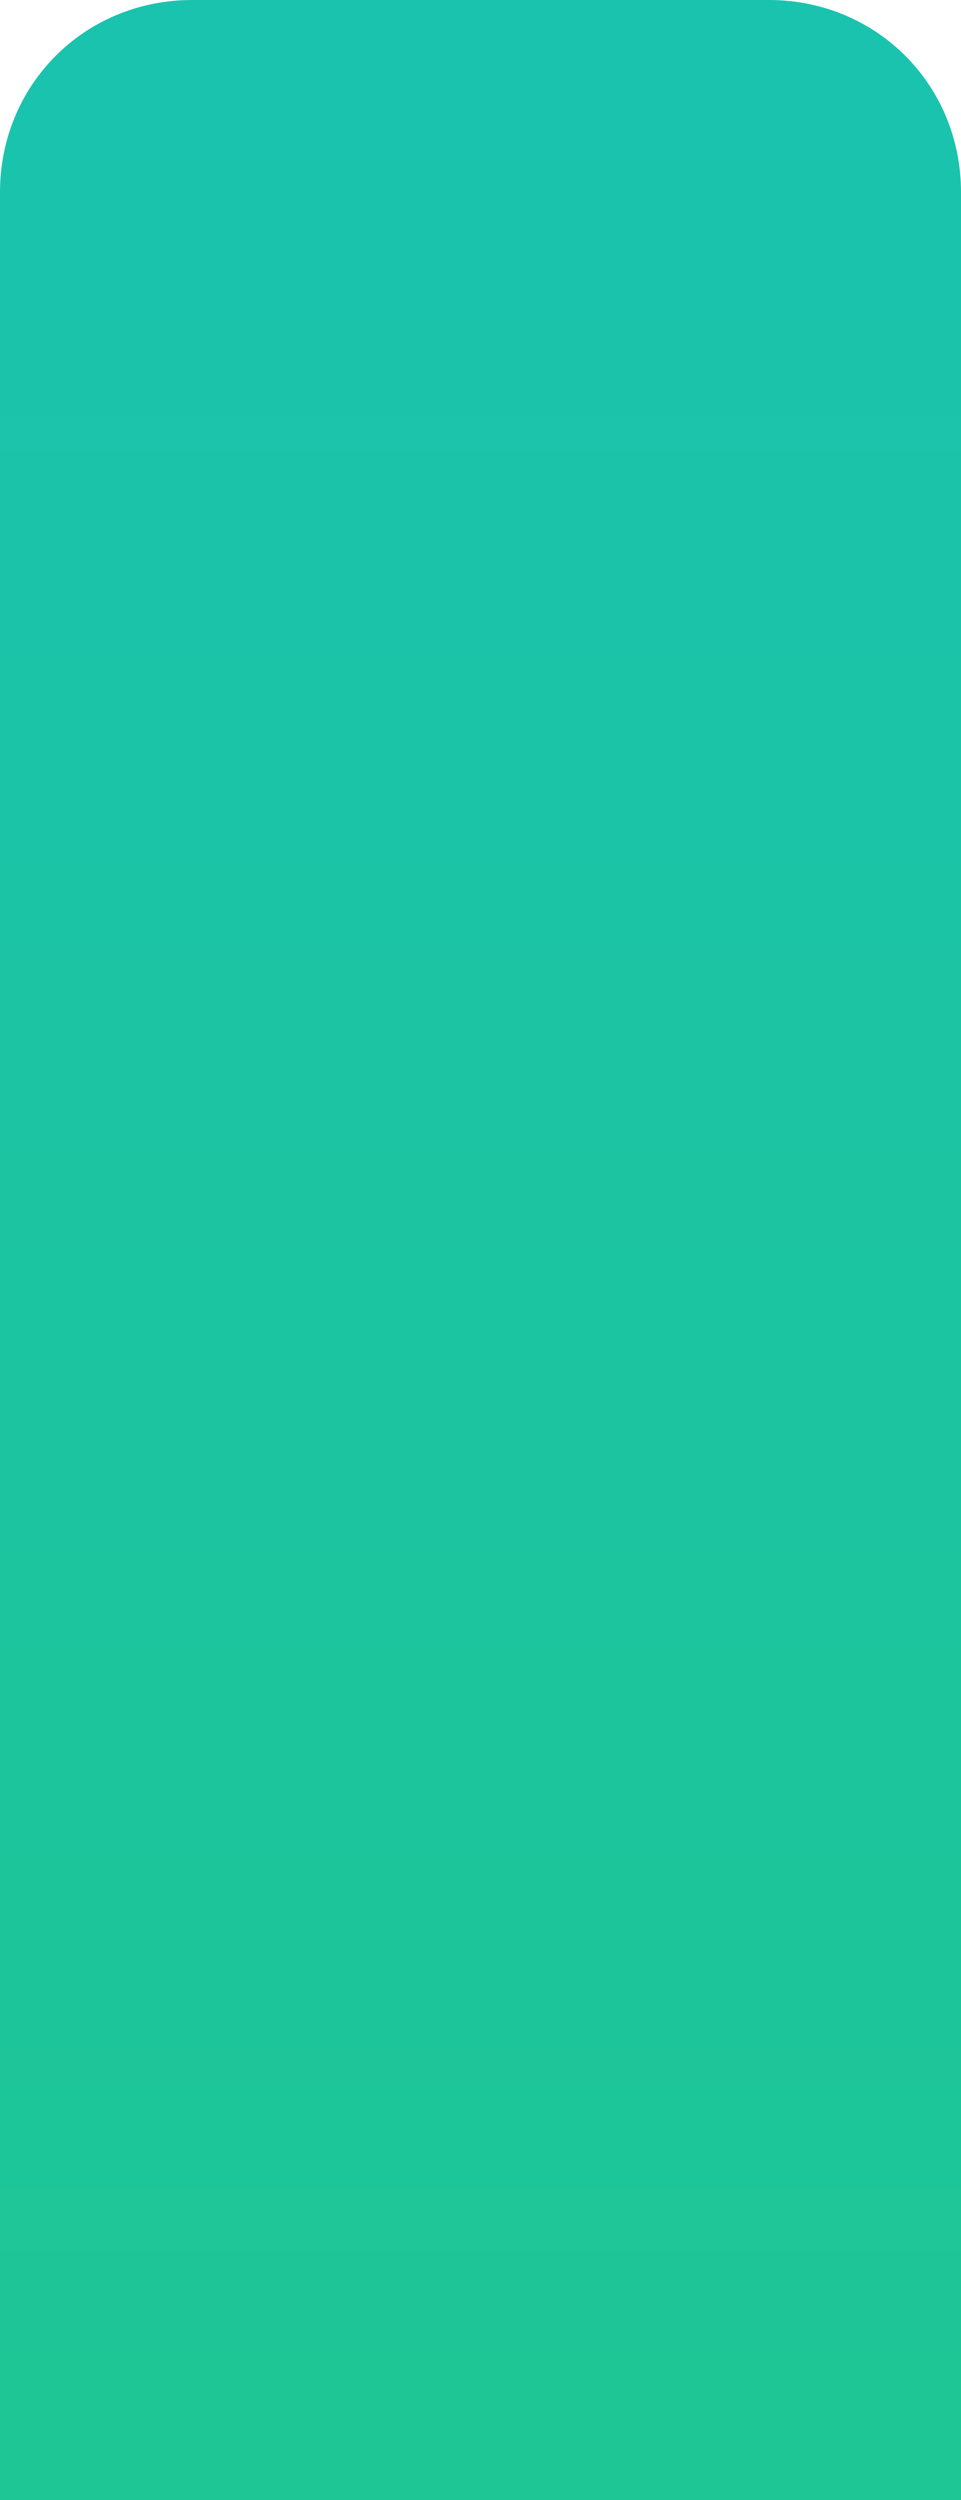 ﻿<?xml version="1.0" encoding="utf-8"?>
<svg version="1.1" xmlns:xlink="http://www.w3.org/1999/xlink" width="15px" height="39px" xmlns="http://www.w3.org/2000/svg">
  <defs>
    <linearGradient gradientUnits="userSpaceOnUse" x1="7.5" y1="0" x2="7.5" y2="39" id="LinearGradient368">
      <stop id="Stop369" stop-color="#1ac3ae" offset="0" />
      <stop id="Stop370" stop-color="#1ec695" offset="1" />
    </linearGradient>
    <pattern id="BGPattern" patternUnits="userSpaceOnUse" alignment="0 0" imageRepeat="None" />
    <mask fill="white" id="Clip371">
      <path d="M 0 39  L 0 3  C 0 1.32  1.32 0  3 0  L 12 0  C 13.68 0  15 1.32  15 3  L 15 39  L 0 39  Z " fill-rule="evenodd" />
    </mask>
  </defs>
  <g transform="matrix(1 0 0 1 -199 -424 )">
    <path d="M 0 39  L 0 3  C 0 1.32  1.32 0  3 0  L 12 0  C 13.68 0  15 1.32  15 3  L 15 39  L 0 39  Z " fill-rule="nonzero" fill="url(#LinearGradient368)" stroke="none" transform="matrix(1 0 0 1 199 424 )" class="fill" />
    <path d="M 0 39  L 0 3  C 0 1.32  1.32 0  3 0  L 12 0  C 13.68 0  15 1.32  15 3  L 15 39  L 0 39  Z " stroke-width="0" stroke-dasharray="0" stroke="rgba(240, 246, 255, 1)" fill="none" transform="matrix(1 0 0 1 199 424 )" class="stroke" mask="url(#Clip371)" />
  </g>
</svg>